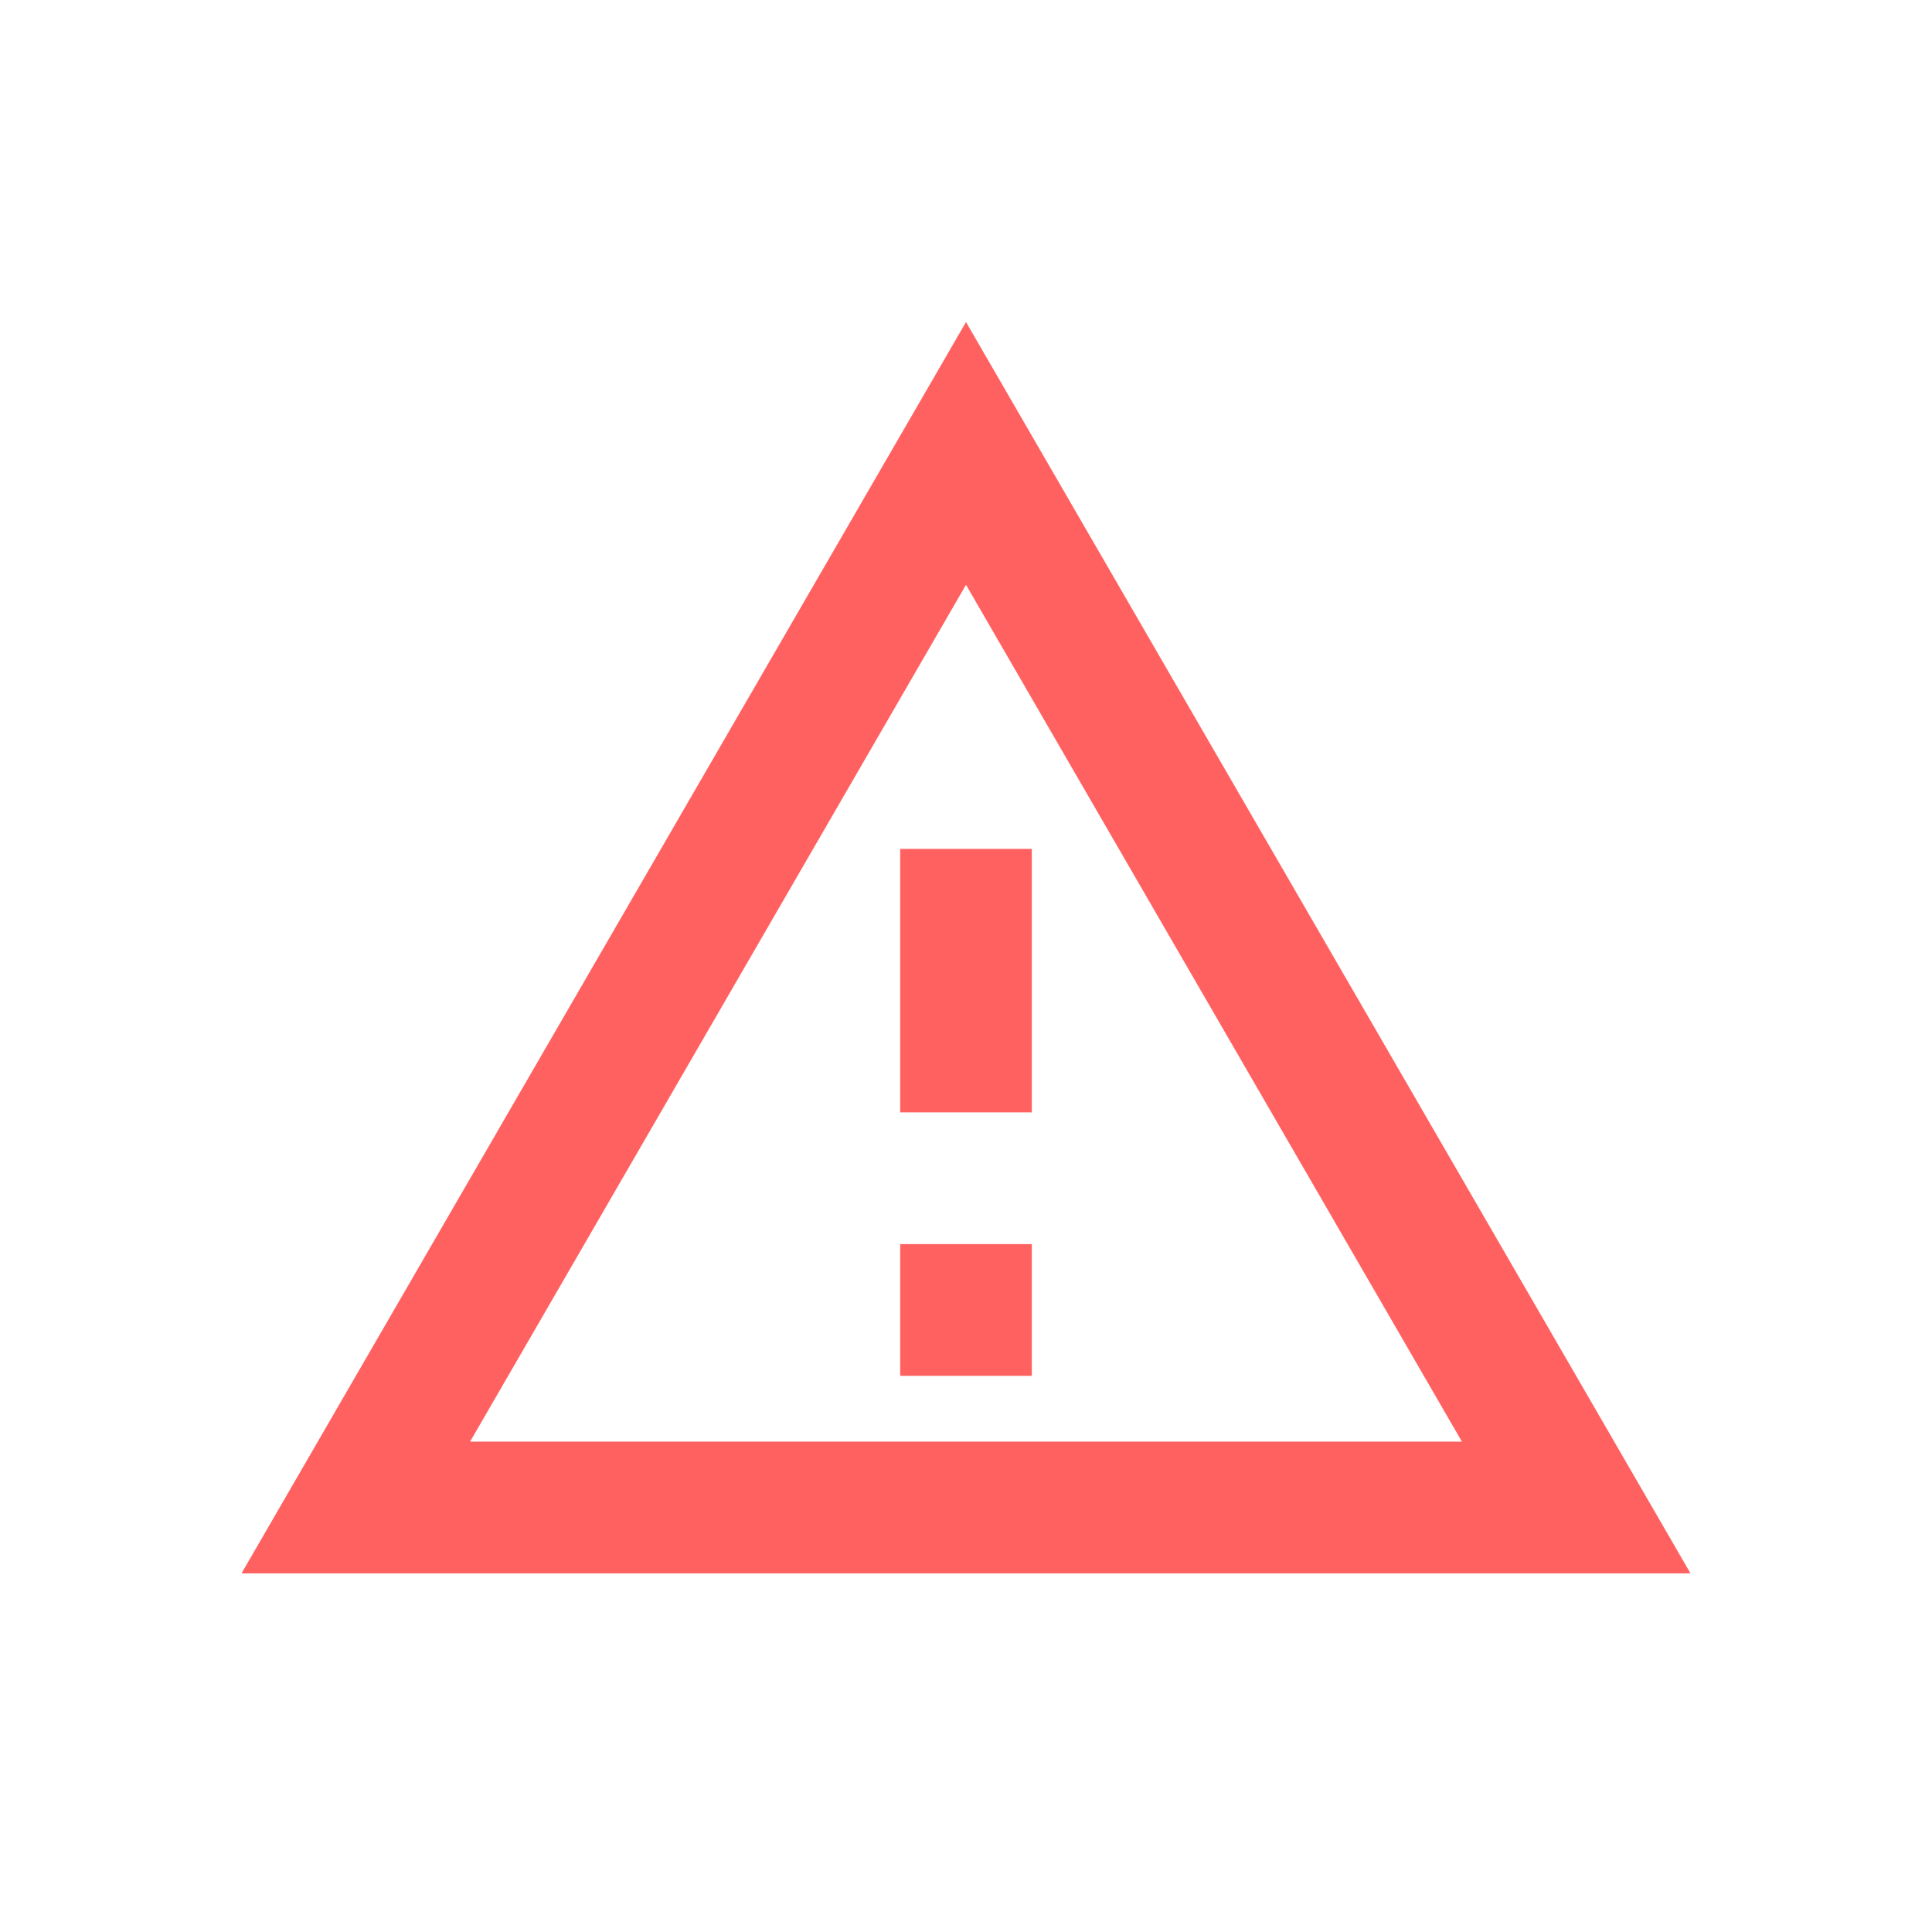 <svg width="16" height="16" viewBox="0 0 16 16" fill="none" xmlns="http://www.w3.org/2000/svg">
<path d="M8 4.843L12.107 11.939H3.893L8 4.843ZM8 2.667L2 13.03H14L8 2.667ZM8.545 10.303H7.455V11.394H8.545V10.303ZM8.545 7.03H7.455V9.212H8.545V7.03Z" fill="#FF6161"/>
</svg>

